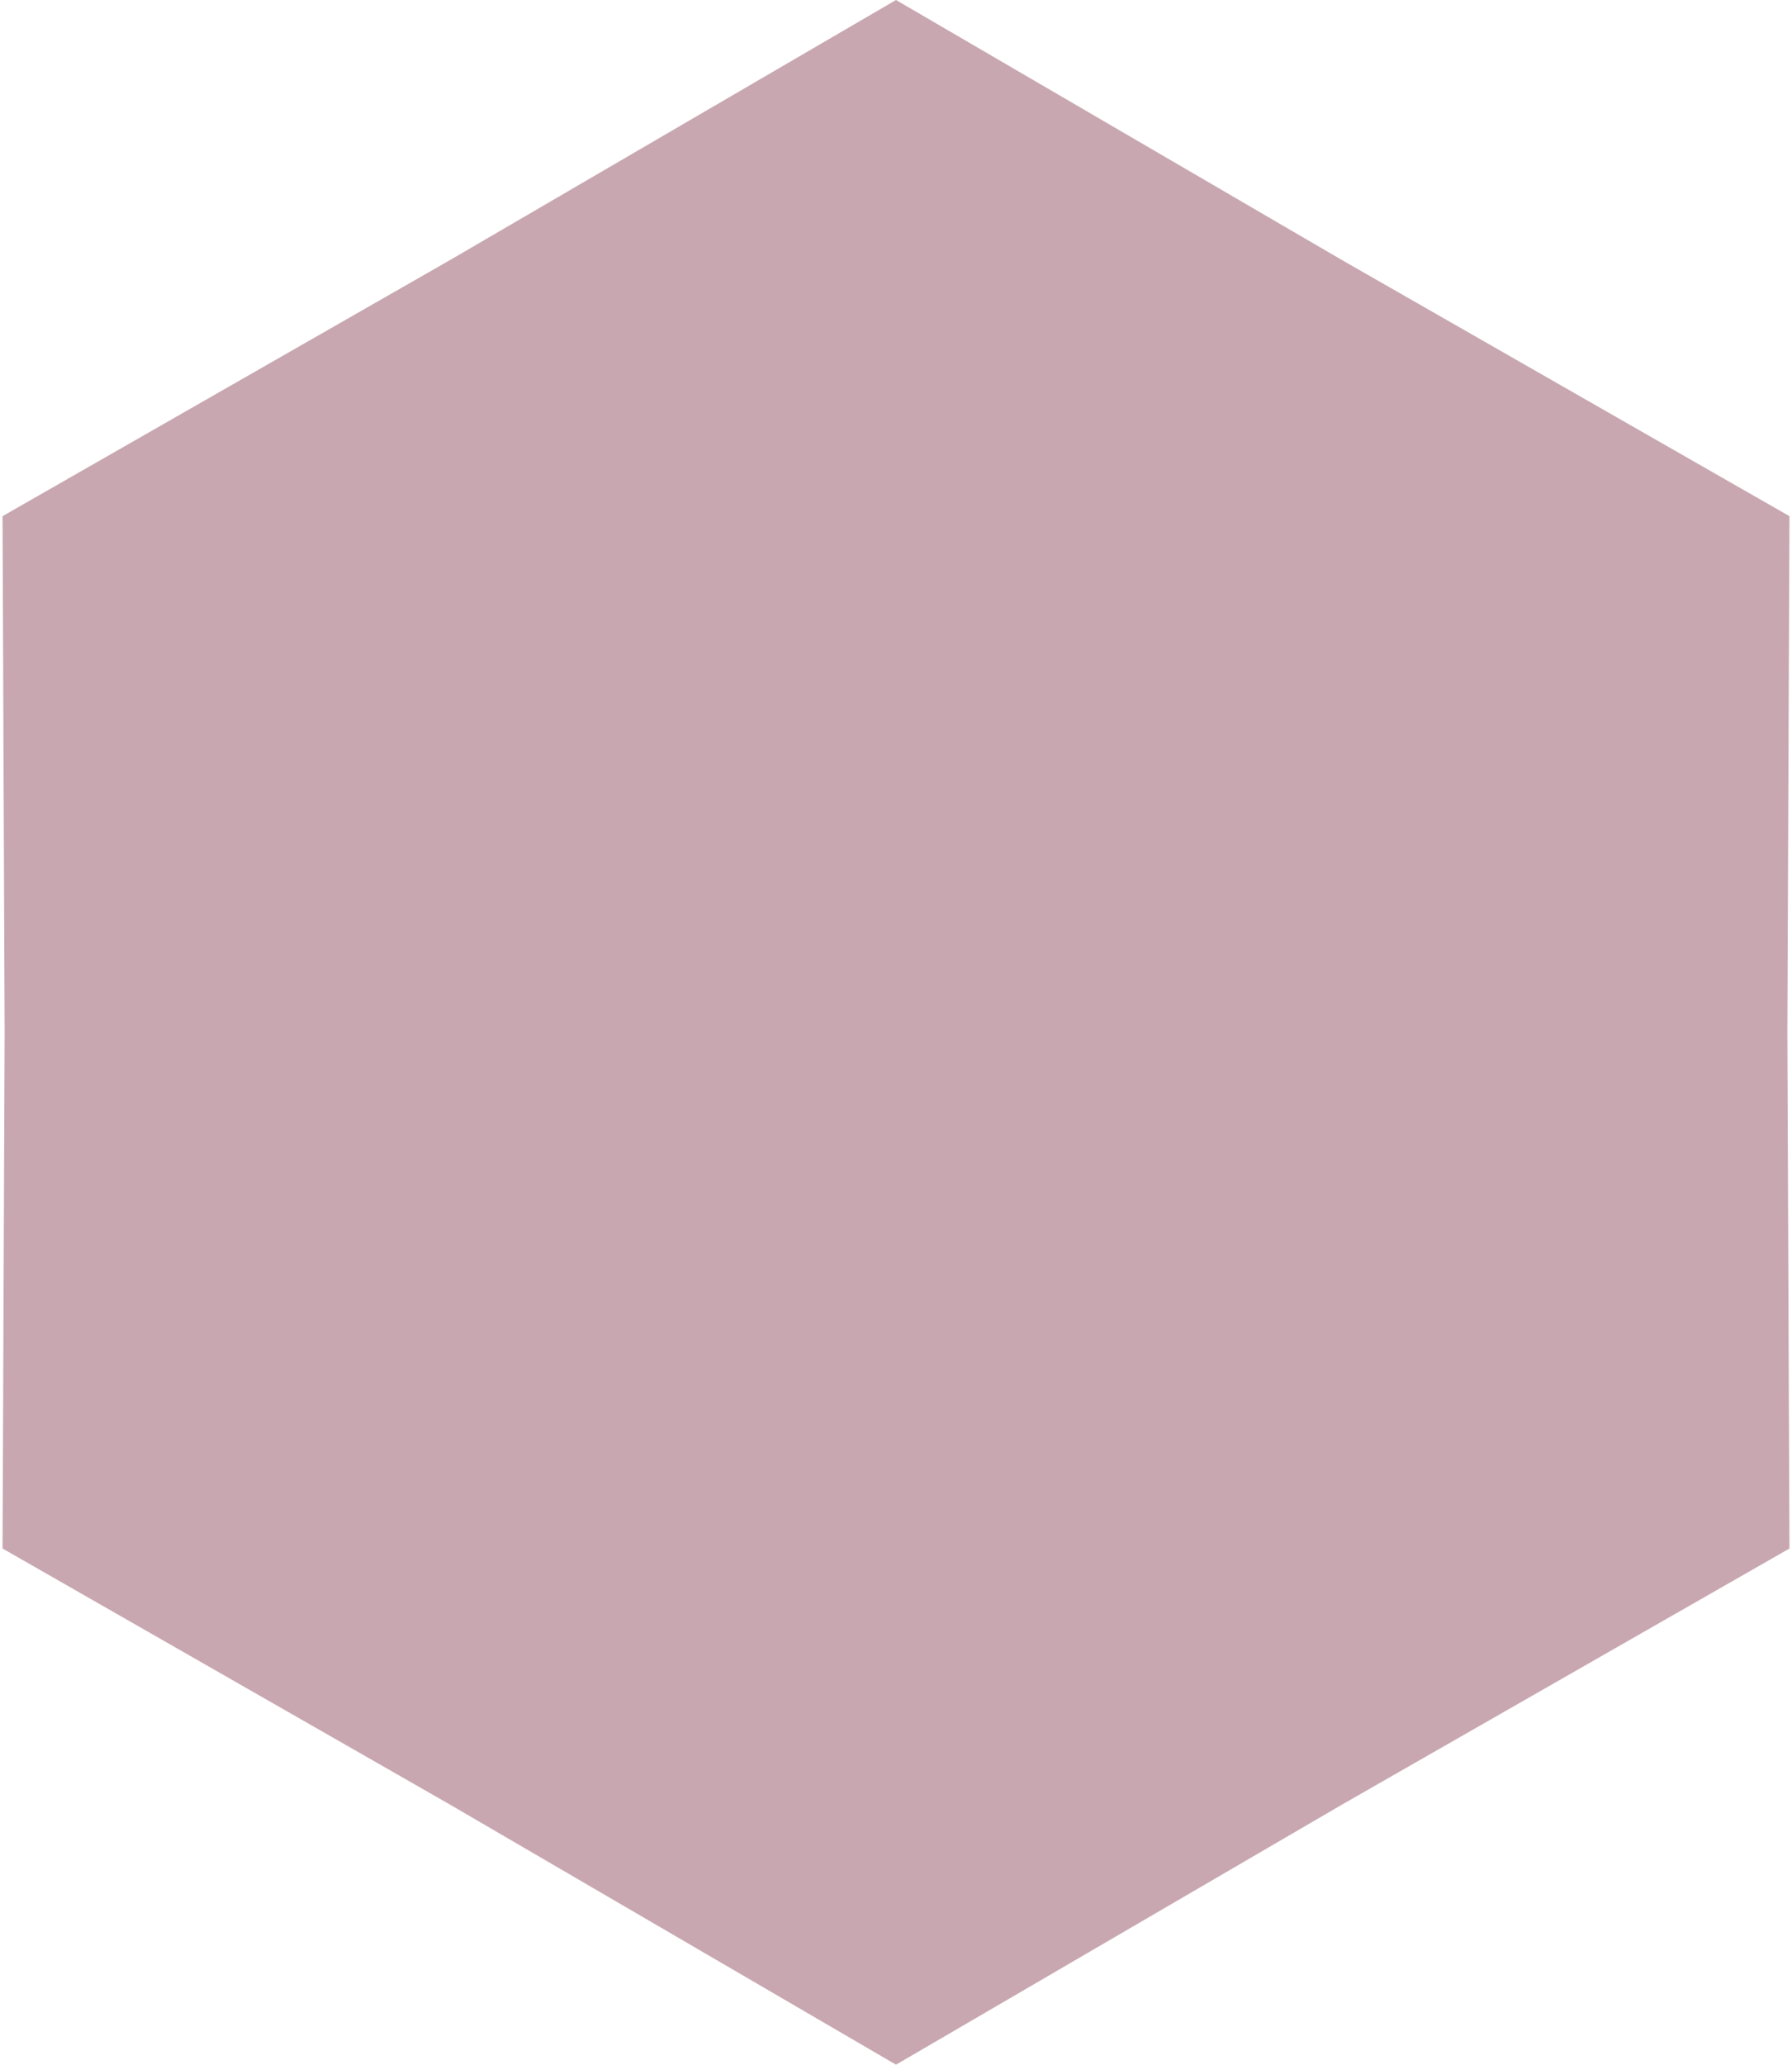 <svg width="317" height="365" viewBox="0 0 317 365" fill="none" xmlns="http://www.w3.org/2000/svg">
<path d="M158.5 0L237.34 45.945L316.55 91.25L316.18 182.5L316.55 273.75L237.34 319.055L158.5 365L79.66 319.055L0.45 273.75L0.82 182.5L0.45 91.25L79.66 45.945L158.5 0Z" fill="#77253C" fill-opacity="0.4"/>
</svg>
